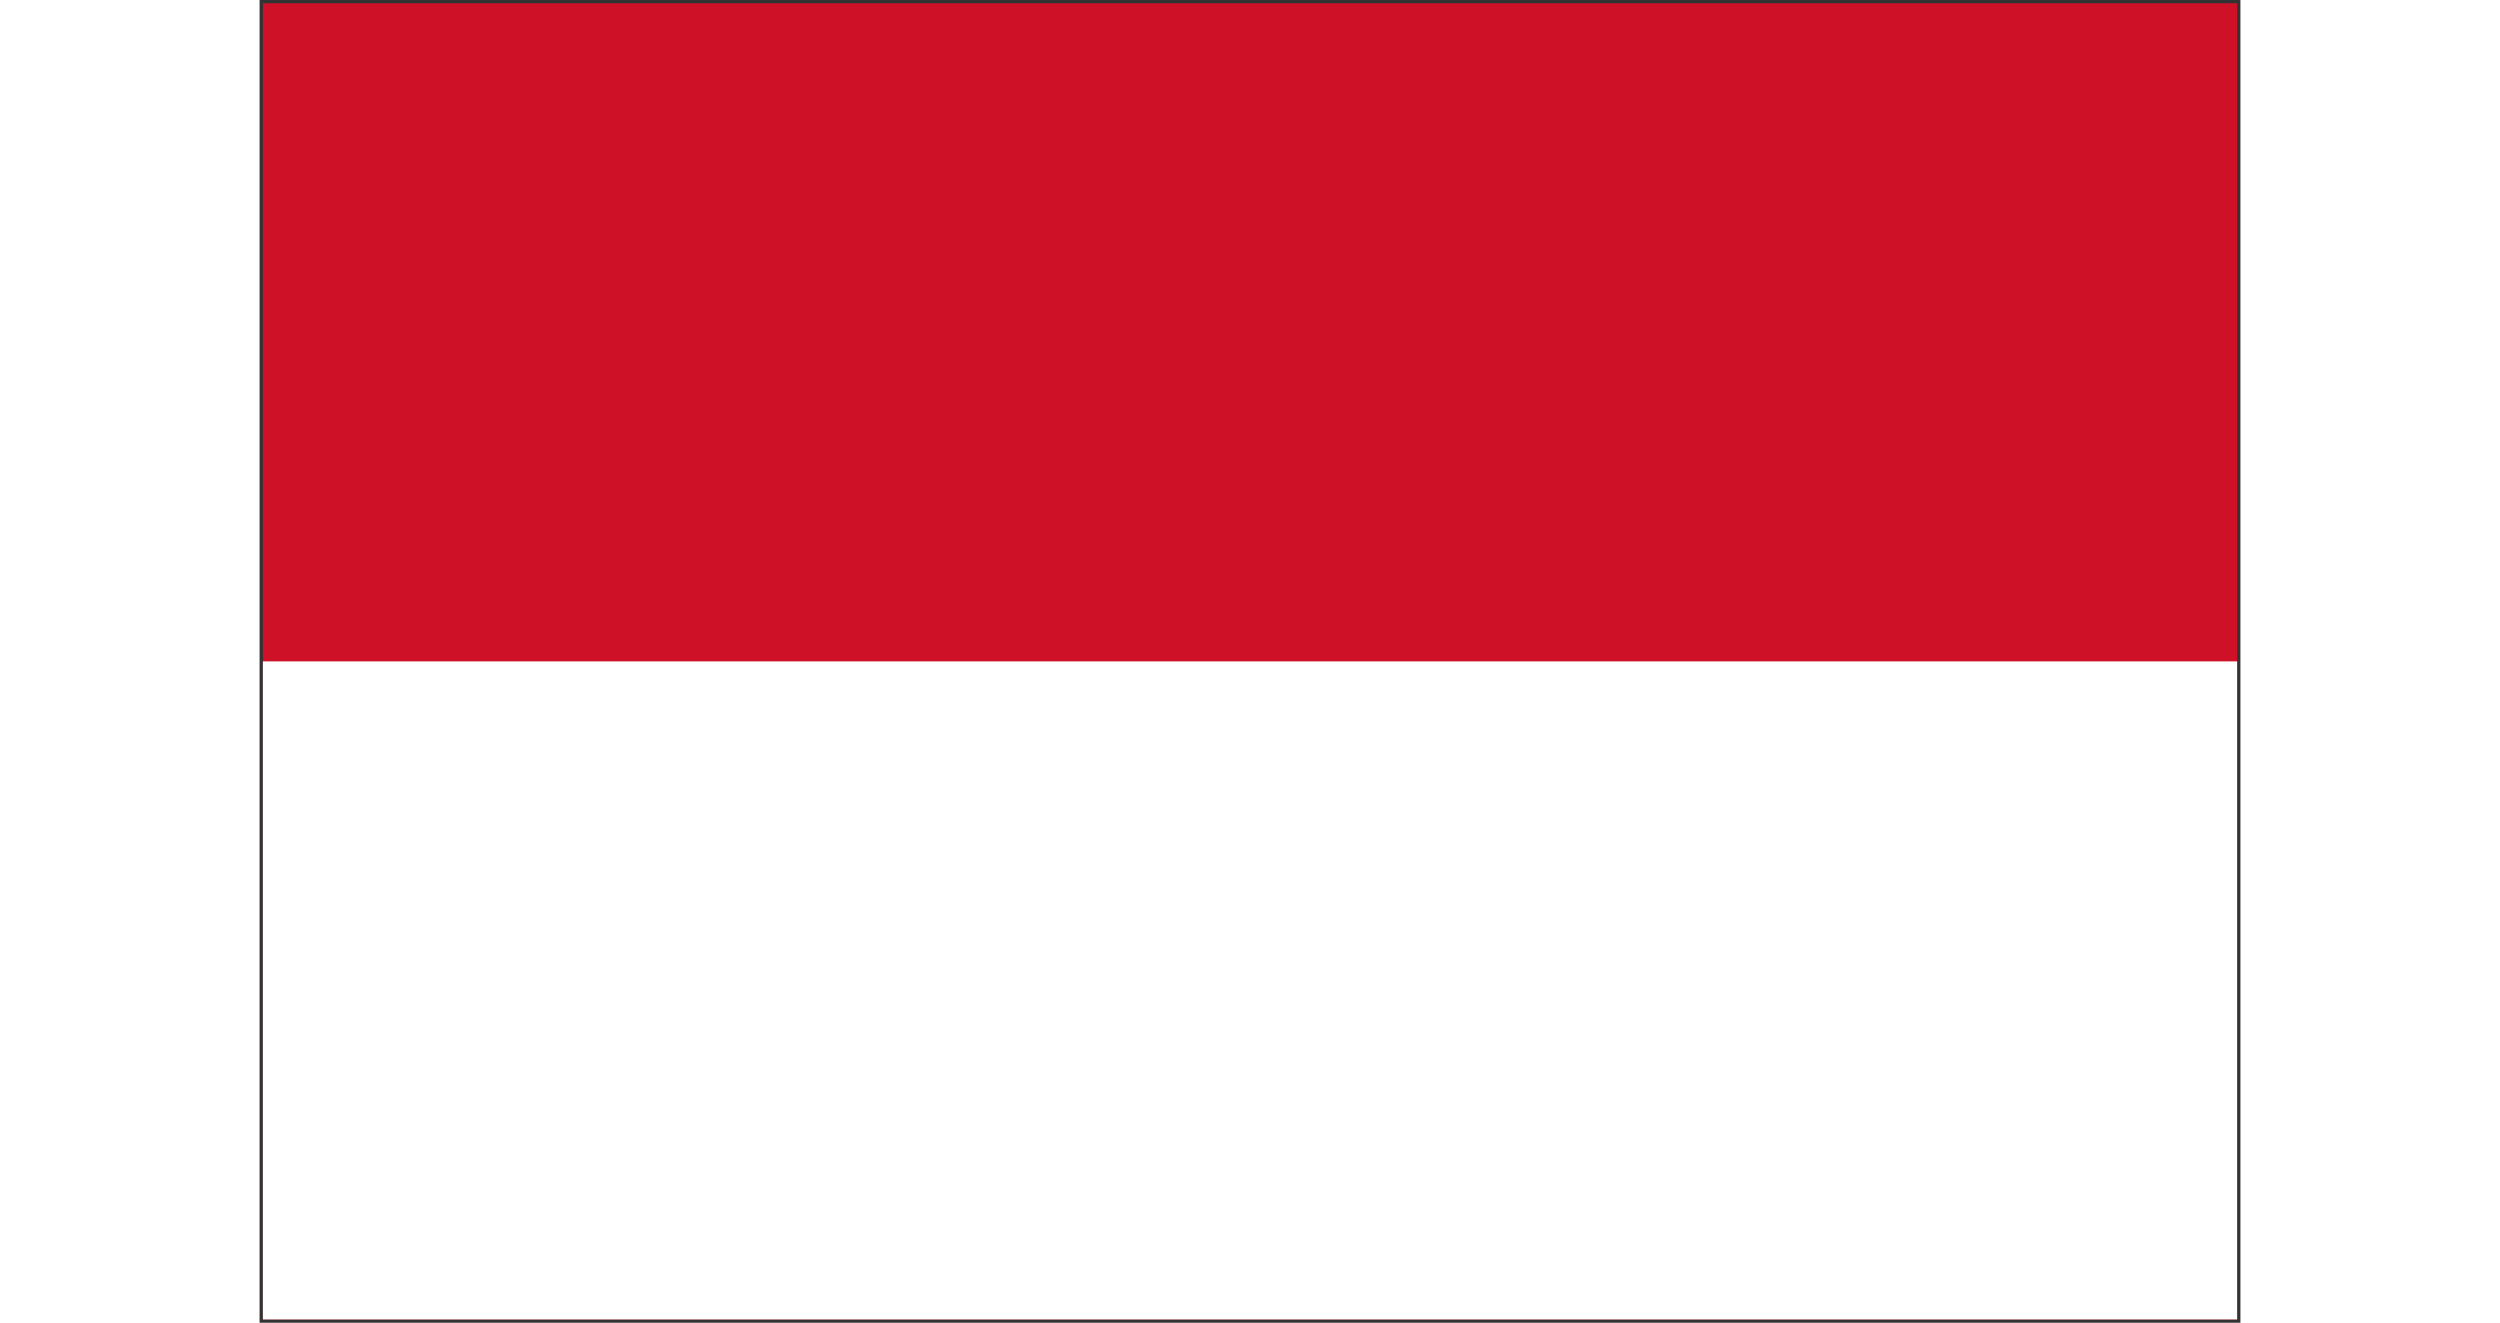  <svg xmlns="http://www.w3.org/2000/svg" xmlnsXlink="http://www.w3.org/1999/xlink"
                                        aria-hidden="true" role="img" width="1.89em" height="1em"
                                        preserveAspectRatio="xMidYMid meet" viewBox="0 0 301 201">
                                        <rect x="0" y="0" width="301" height="201" fill="#333333" stroke="none"/>
                                        <rect x="0" y="0" width="301" height="201" fill="none" stroke="none" />
                                        <g fill="none">
                                            <path fill="#CE1126" d="M.5.5h300v200H.5z" />
                                            <path fill="#FFF" d="M.5 100.5h300v100H.5z" />
                                        </g>
                                    </svg> 